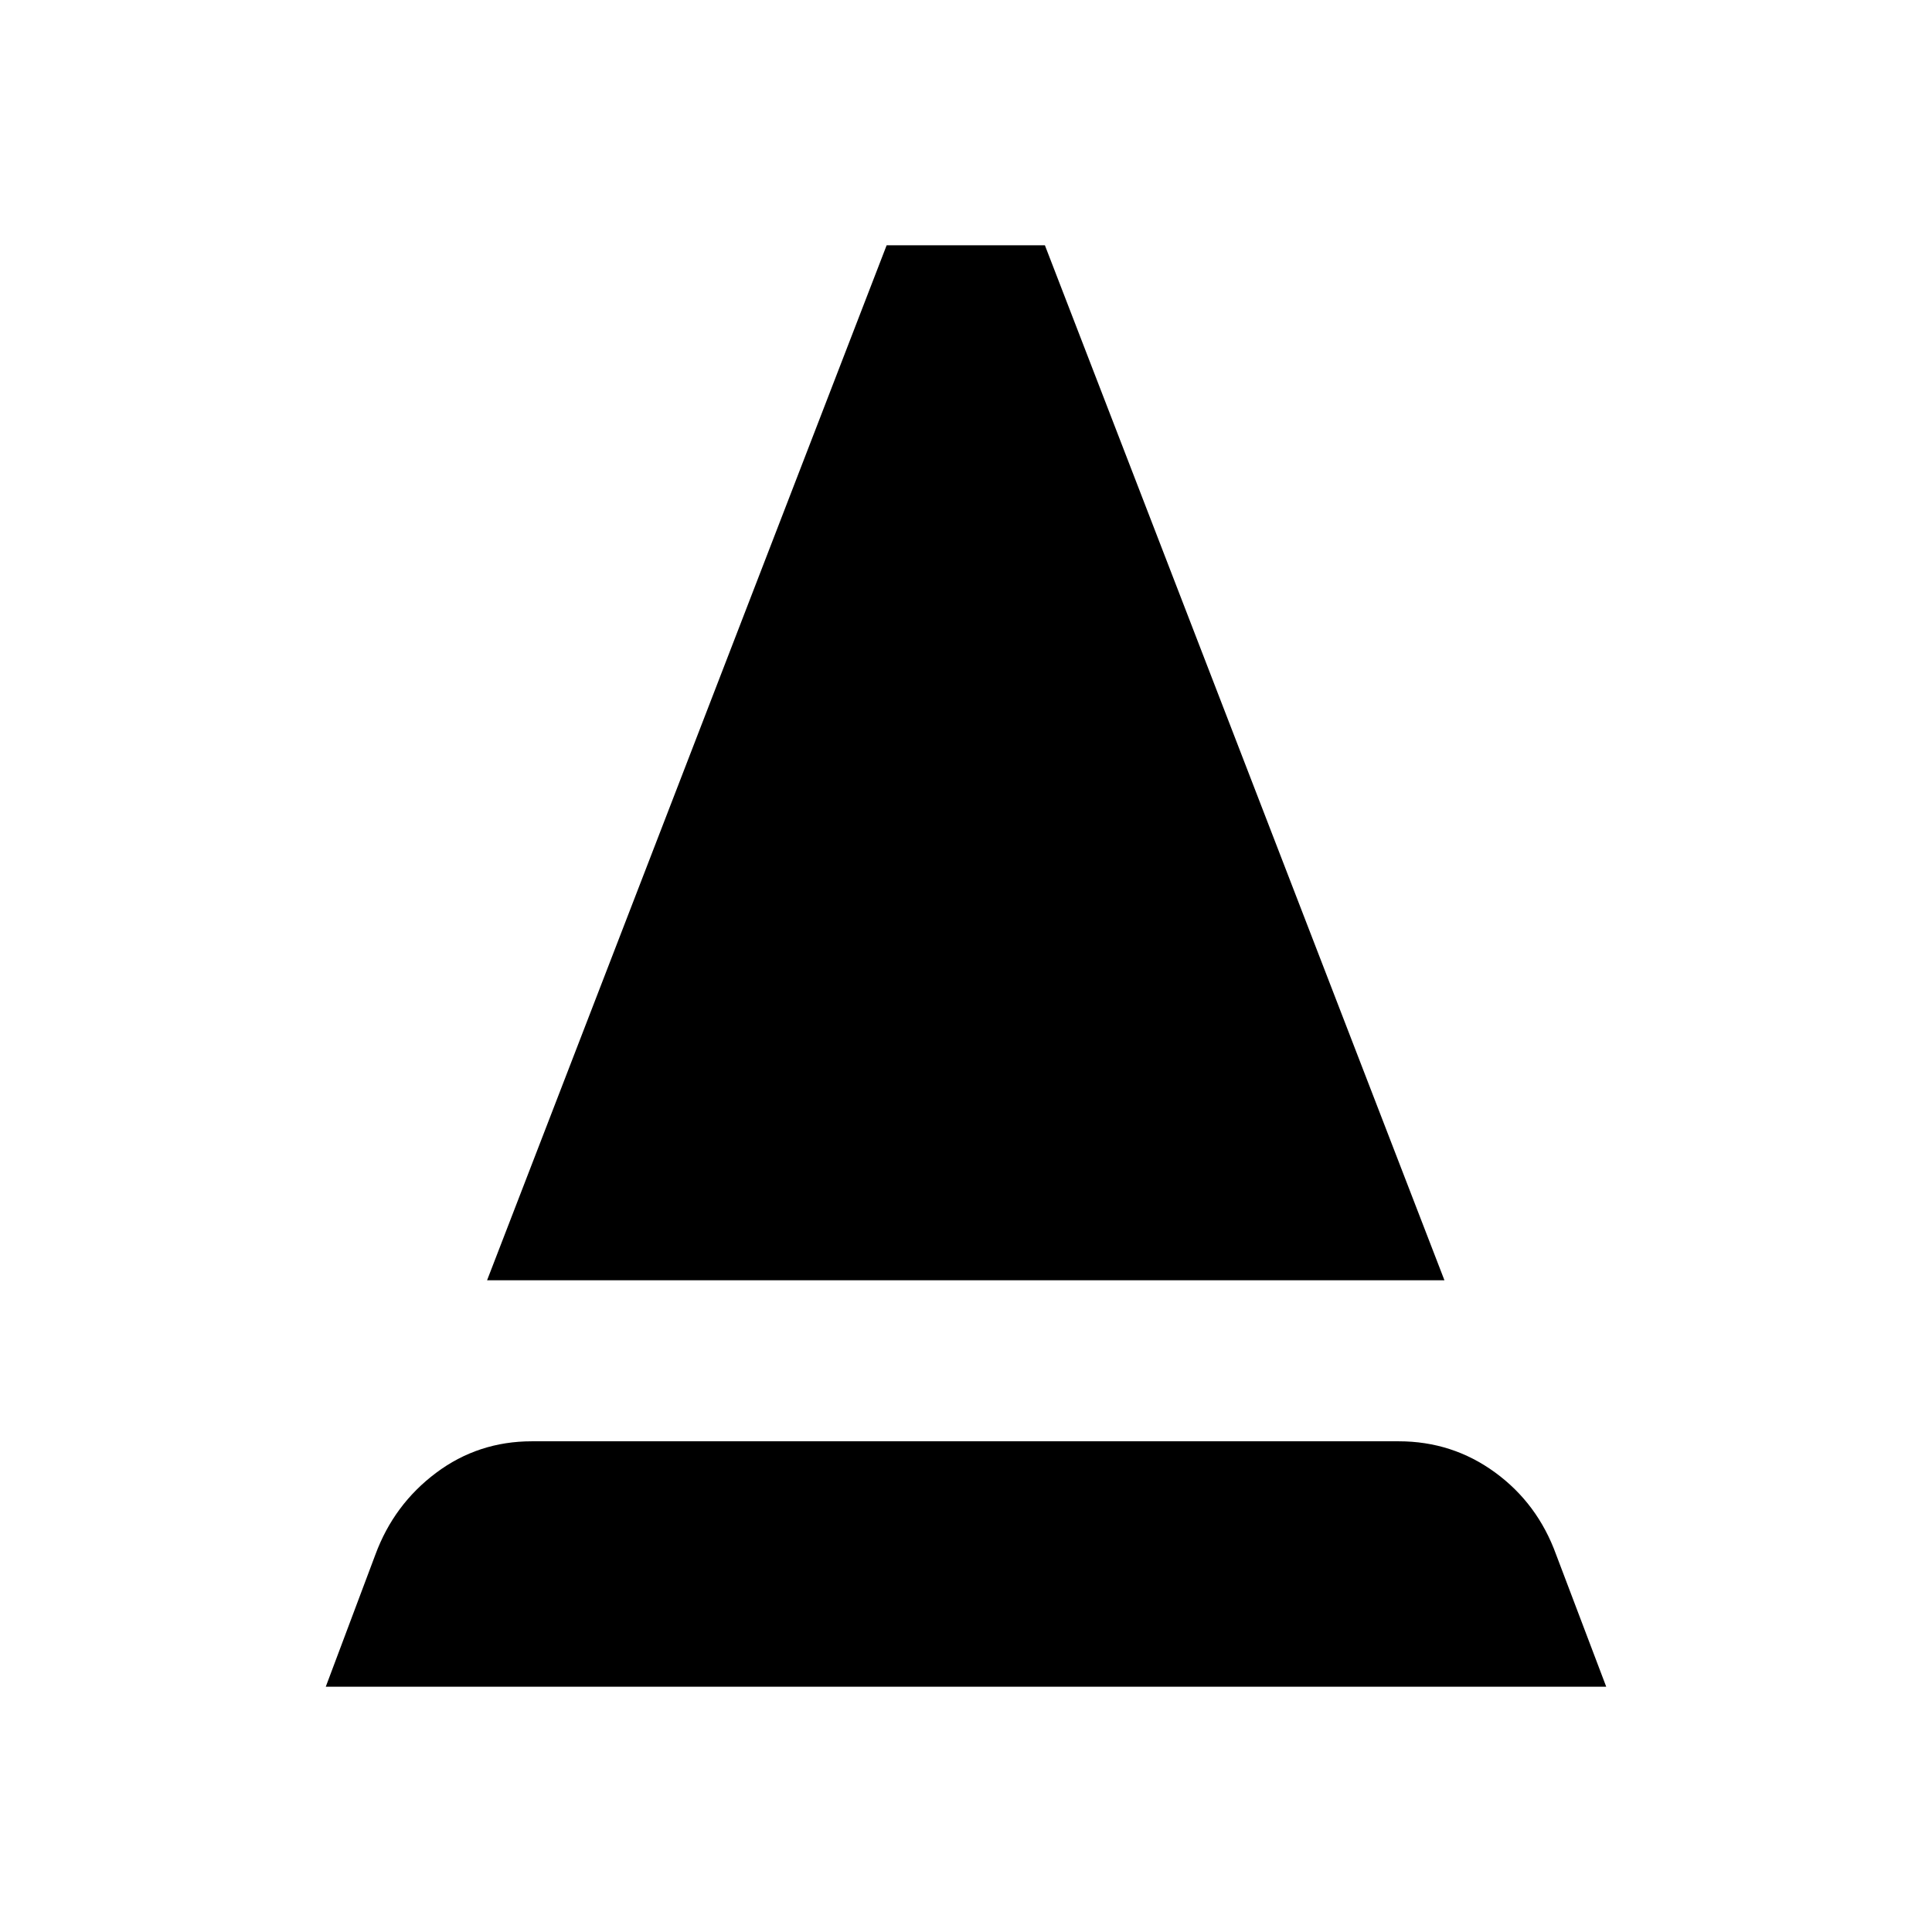 <svg xmlns="http://www.w3.org/2000/svg" height="24" viewBox="0 -960 960 960" width="24"><path d="m161.87-121.87 24.65-65.63q9.2-24.93 30.14-40.63 20.95-15.7 47.62-15.7h430.7q26.67 0 47.87 15.45 21.19 15.45 30.39 40.88l24.89 65.63H161.87Zm80.15-201.96 198.55-514.3h78.63l198.54 514.3H242.02Z"/></svg>
